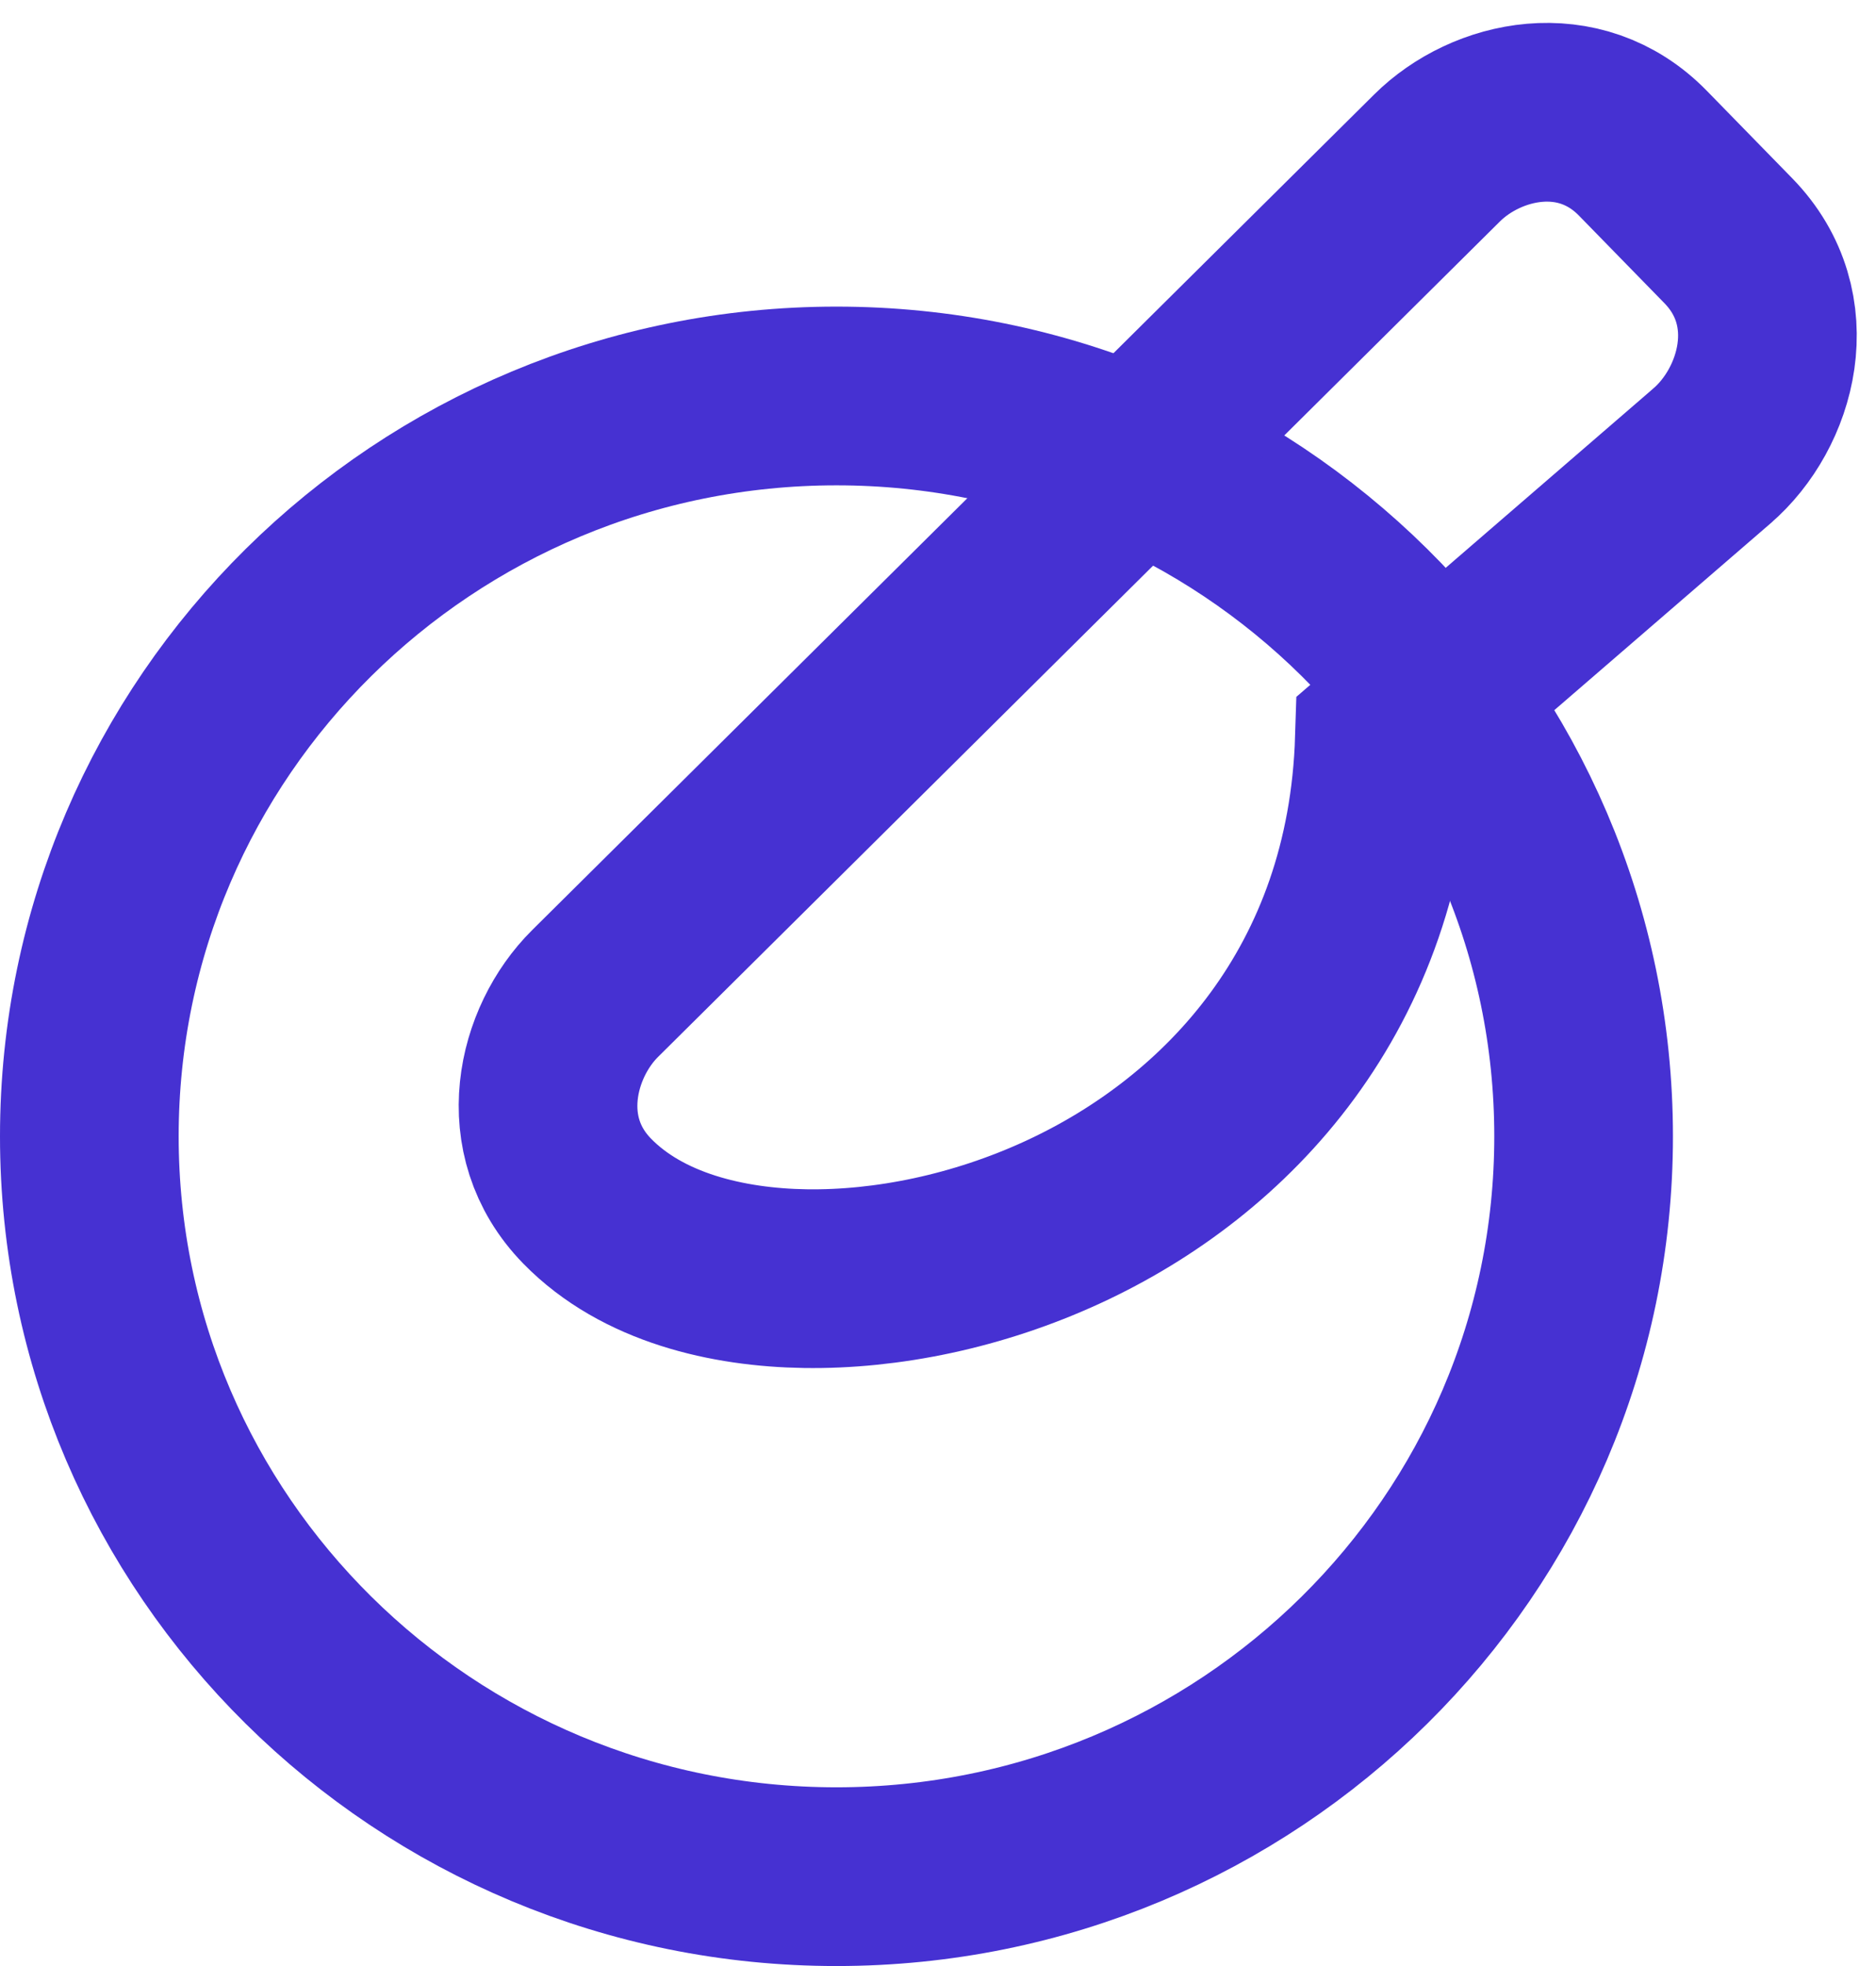 <svg width="21" height="22" viewBox="0 0 21 22" fill="none" xmlns="http://www.w3.org/2000/svg">
<path d="M9.363 21C13.972 21 17.727 17.301 17.727 12.716C17.727 8.13 13.972 4.431 9.363 4.431C4.755 4.431 1 8.13 1 12.716C1 17.301 4.755 21 9.363 21Z" stroke="#4631D2" stroke-width="2"/>
<path d="M11.902 13.674C13.739 12.826 15.41 11.061 15.497 8.268L19.161 5.104C19.161 5.104 19.162 5.103 19.163 5.102C19.779 4.572 20.099 3.464 19.346 2.693L18.391 1.715C17.679 0.985 16.638 1.22 16.086 1.768L6.662 11.117C6.113 11.661 5.858 12.708 6.572 13.44C7.192 14.075 8.149 14.295 9.014 14.308C9.923 14.322 10.945 14.116 11.902 13.674Z" fill="none" stroke="#4631D2" stroke-width="2"/>
</svg>
